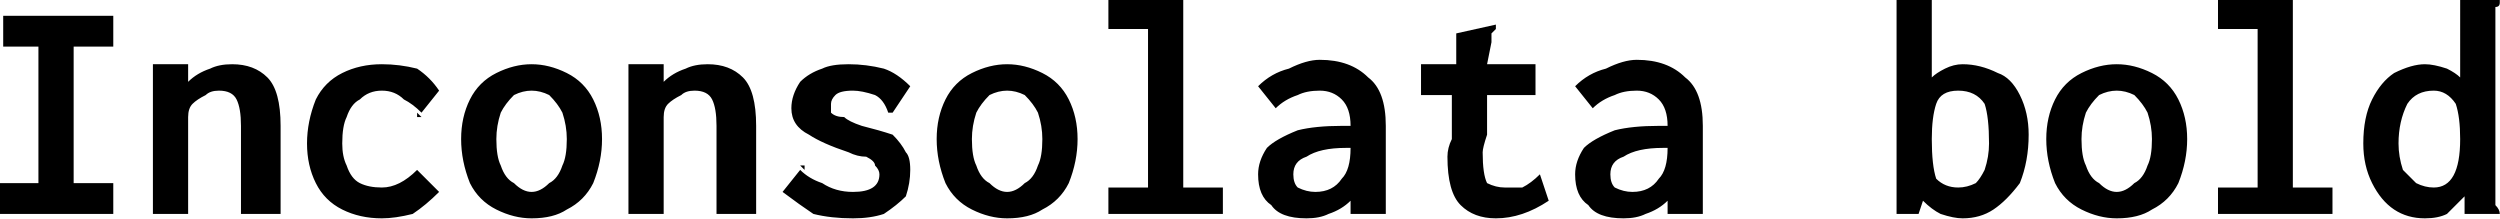 <svg xmlns="http://www.w3.org/2000/svg" viewBox="5.273 51.414 567.773 49.746"><path d="M31 100L5 100L5 93L14 93L14 62L6 62L6 55L31 55L31 62L22 62L22 93L31 93L31 100ZM40 100L40 66L48 66L48 70Q50 68 53 67Q55 66 58 66L58 66Q63 66 66 69Q69 72 69 80L69 80L69 100L60 100L60 80Q60 76 59 74Q58 72 55 72L55 72Q53 72 52 73Q50 74 49 75Q48 76 48 78L48 78L48 100L40 100ZM92 94Q94 94 96 93Q98 92 100 90L100 90L105 95Q102 98 99 100Q95 101 92 101L92 101Q87 101 83 99Q79 97 77 93Q75 89 75 84L75 84Q75 79 77 74Q79 70 83 68Q87 66 92 66L92 66Q96 66 100 67Q103 69 105 72L105 72L101 77L101 77Q101 77 101 77Q101 77 101 77L101 77Q99 75 97 74Q95 72 92 72L92 72Q89 72 87 74Q85 75 84 78Q83 80 83 84L83 84Q83 87 84 89Q85 92 87 93Q89 94 92 94L92 94ZM100 77L100 77Q100 77 100 77L100 77Q100 77 101 78L101 78L100 78L100 77ZM101 77Q101 78 101 78L101 78Q101 78 101 78L101 78Q101 78 101 78L101 78L101 77ZM126 101Q122 101 118 99Q114 97 112 93Q110 88 110 83L110 83Q110 78 112 74Q114 70 118 68Q122 66 126 66L126 66Q130 66 134 68Q138 70 140 74Q142 78 142 83L142 83Q142 88 140 93Q138 97 134 99Q131 101 126 101L126 101ZM126 95Q128 95 130 93Q132 92 133 89Q134 87 134 83L134 83Q134 80 133 77Q132 75 130 73Q128 72 126 72L126 72Q124 72 122 73Q120 75 119 77Q118 80 118 83L118 83Q118 87 119 89Q120 92 122 93Q124 95 126 95L126 95ZM148 100L148 66L156 66L156 70Q158 68 161 67Q163 66 166 66L166 66Q171 66 174 69Q177 72 177 80L177 80L177 100L168 100L168 80Q168 76 167 74Q166 72 163 72L163 72Q161 72 160 73Q158 74 157 75Q156 76 156 78L156 78L156 100L148 100ZM201 80Q205 81 208 82Q210 84 211 86Q212 87 212 90L212 90Q212 93 211 96Q209 98 206 100Q203 101 199 101L199 101Q194 101 190 100Q187 98 183 95L183 95L187 90L187 89L187 90Q189 92 192 93Q195 95 199 95L199 95Q205 95 205 91L205 91Q205 90 204 89Q204 88 202 87Q200 87 198 86L198 86Q192 84 189 82Q185 80 185 76L185 76Q185 73 187 70Q189 68 192 67Q194 66 198 66L198 66Q202 66 206 67Q209 68 212 71L212 71L208 77L207 77Q207 77 207 77Q207 77 207 77L207 77Q206 74 204 73Q201 72 199 72L199 72Q196 72 195 73Q194 74 194 75L194 75Q194 76 194 77Q195 78 197 78Q198 79 201 80L201 80ZM207 77L207 77Q207 76 207 76L207 76Q207 76 207 77Q207 77 207 77L207 77L207 77L207 77ZM207 77Q208 77 208 77L208 77Q208 77 208 77Q207 77 207 77L207 77L207 77ZM188 89L188 90Q188 90 188 90L188 90Q188 90 187 89Q187 89 187 89L187 89L187 89L188 89ZM187 89Q187 89 187 89L187 89Q187 89 187 89Q187 89 187 89L187 89L187 89L187 89ZM234 101Q230 101 226 99Q222 97 220 93Q218 88 218 83L218 83Q218 78 220 74Q222 70 226 68Q230 66 234 66L234 66Q238 66 242 68Q246 70 248 74Q250 78 250 83L250 83Q250 88 248 93Q246 97 242 99Q239 101 234 101L234 101ZM234 95Q236 95 238 93Q240 92 241 89Q242 87 242 83L242 83Q242 80 241 77Q240 75 238 73Q236 72 234 72L234 72Q232 72 230 73Q228 75 227 77Q226 80 226 83L226 83Q226 87 227 89Q228 92 230 93Q232 95 234 95L234 95ZM283 100L257 100L257 94L266 94L266 58L257 58L257 51L274 51L274 94L283 94L283 100ZM305 65Q312 65 316 69Q320 72 320 80L320 80L320 100L312 100L312 97Q310 99 307 100Q305 101 302 101L302 101Q296 101 294 98Q291 96 291 91L291 91Q291 88 293 85Q295 83 300 81Q304 80 310 80L310 80L312 80Q312 76 310 74Q308 72 305 72L305 72Q302 72 300 73Q297 74 295 76L295 76L291 71Q294 68 298 67Q302 65 305 65L305 65ZM304 95Q308 95 310 92Q312 90 312 85L312 85L311 85Q305 85 302 87Q299 88 299 91L299 91Q299 93 300 94Q302 95 304 95L304 95ZM355 91L357 97Q354 99 351 100Q348 101 345 101L345 101Q340 101 337 98Q334 95 334 87L334 87Q334 85 335 83L335 83L335 73L328 73L328 66L336 66L336 59L345 57L345 58Q345 58 345 58Q344 59 344 59Q344 60 344 61L344 61L343 66L354 66L354 73L343 73L343 82Q342 85 342 86L342 86Q342 91 343 93Q345 94 347 94L347 94Q349 94 351 94Q353 93 355 91L355 91ZM377 65Q384 65 388 69Q392 72 392 80L392 80L392 100L384 100L384 97Q382 99 379 100Q377 101 374 101L374 101Q368 101 366 98Q363 96 363 91L363 91Q363 88 365 85Q367 83 372 81Q376 80 382 80L382 80L384 80Q384 76 382 74Q380 72 377 72L377 72Q374 72 372 73Q369 74 367 76L367 76L363 71Q366 68 370 67Q374 65 377 65L377 65ZM376 95Q380 95 382 92Q384 90 384 85L384 85L383 85Q377 85 374 87Q371 88 371 91L371 91Q371 93 372 94Q374 95 376 95L376 95ZM451 101Q449 101 446 100Q444 99 442 97L442 97L441 100L436 100L436 51L444 51L444 52Q444 53 444 53Q444 54 444 55L444 55L444 69Q445 68 447 67Q449 66 451 66L451 66Q455 66 459 68Q462 69 464 73Q466 77 466 82L466 82Q466 88 464 93Q461 97 458 99Q455 101 451 101L451 101ZM450 94Q452 94 454 93Q455 92 456 90Q457 87 457 84L457 84Q457 78 456 75Q454 72 450 72L450 72Q446 72 445 75Q444 78 444 83L444 83Q444 89 445 92Q447 94 450 94L450 94ZM486 101Q482 101 478 99Q474 97 472 93Q470 88 470 83L470 83Q470 78 472 74Q474 70 478 68Q482 66 486 66L486 66Q490 66 494 68Q498 70 500 74Q502 78 502 83L502 83Q502 88 500 93Q498 97 494 99Q491 101 486 101L486 101ZM486 95Q488 95 490 93Q492 92 493 89Q494 87 494 83L494 83Q494 80 493 77Q492 75 490 73Q488 72 486 72L486 72Q484 72 482 73Q480 75 479 77Q478 80 478 83L478 83Q478 87 479 89Q480 92 482 93Q484 95 486 95L486 95ZM535 100L509 100L509 94L518 94L518 58L509 58L509 51L526 51L526 94L535 94L535 100ZM556 101Q552 101 549 99Q546 97 544 93Q542 89 542 84L542 84Q542 78 544 74Q546 70 549 68Q553 66 556 66L556 66Q558 66 561 67Q563 68 564 69L564 69L564 51L573 51L573 52Q573 53 572 53Q572 54 572 55L572 55L572 96Q572 97 572 98Q573 99 573 100L573 100L565 100Q565 99 565 98Q565 97 565 96L565 96Q563 98 561 100Q559 101 556 101L556 101ZM558 94Q564 94 564 83L564 83Q564 78 563 75Q561 72 558 72L558 72Q554 72 552 75Q550 79 550 84L550 84Q550 87 551 90Q553 92 554 93Q556 94 558 94L558 94Z"/></svg>